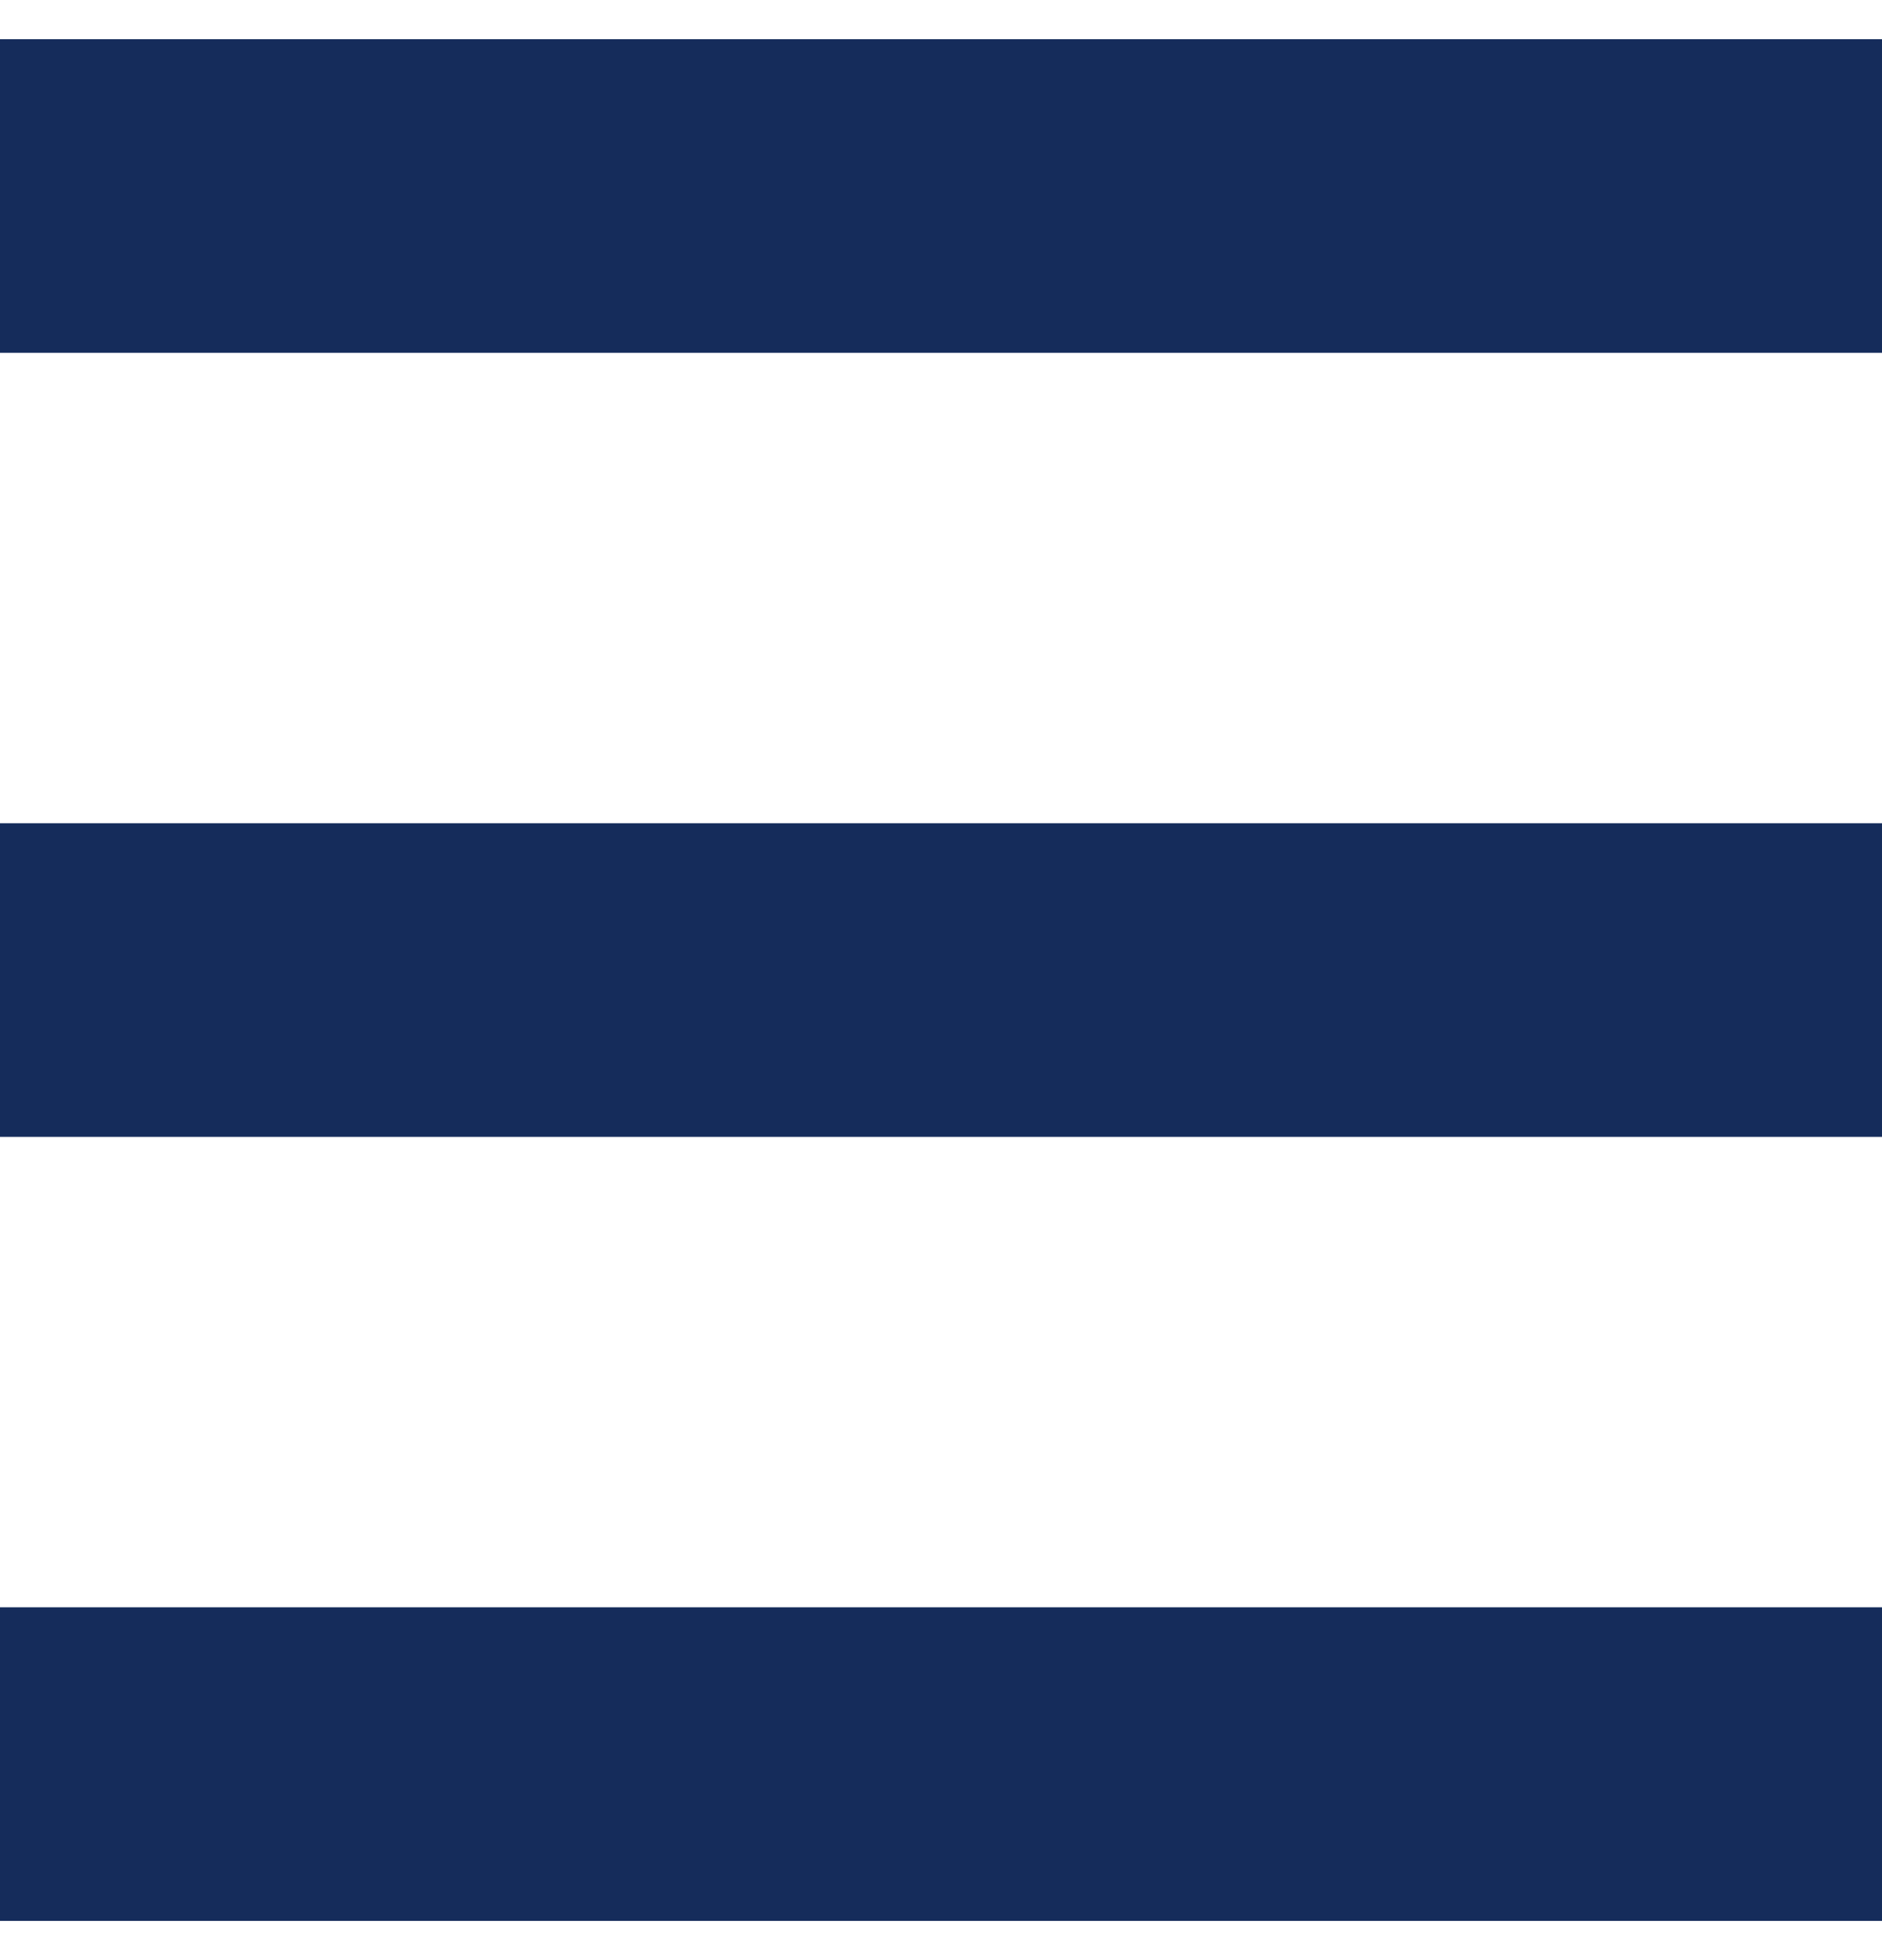 <svg width="24" height="25" viewBox="0 0 24 25" fill="none" xmlns="http://www.w3.org/2000/svg">
<g clip-path="url(#clip0_272_115)">
<rect y="0.5" width="24" height="4" fill="#152C5B"/>
<rect y="10.5" width="24" height="4" fill="#152C5B"/>
<rect y="20.5" width="24" height="4" fill="#152C5B"/>
</g>
<defs>
<clipPath id="clip0_272_115">
<rect width="24" height="24" fill="white" transform="translate(0 0.5)"/>
</clipPath>
</defs>
</svg>
